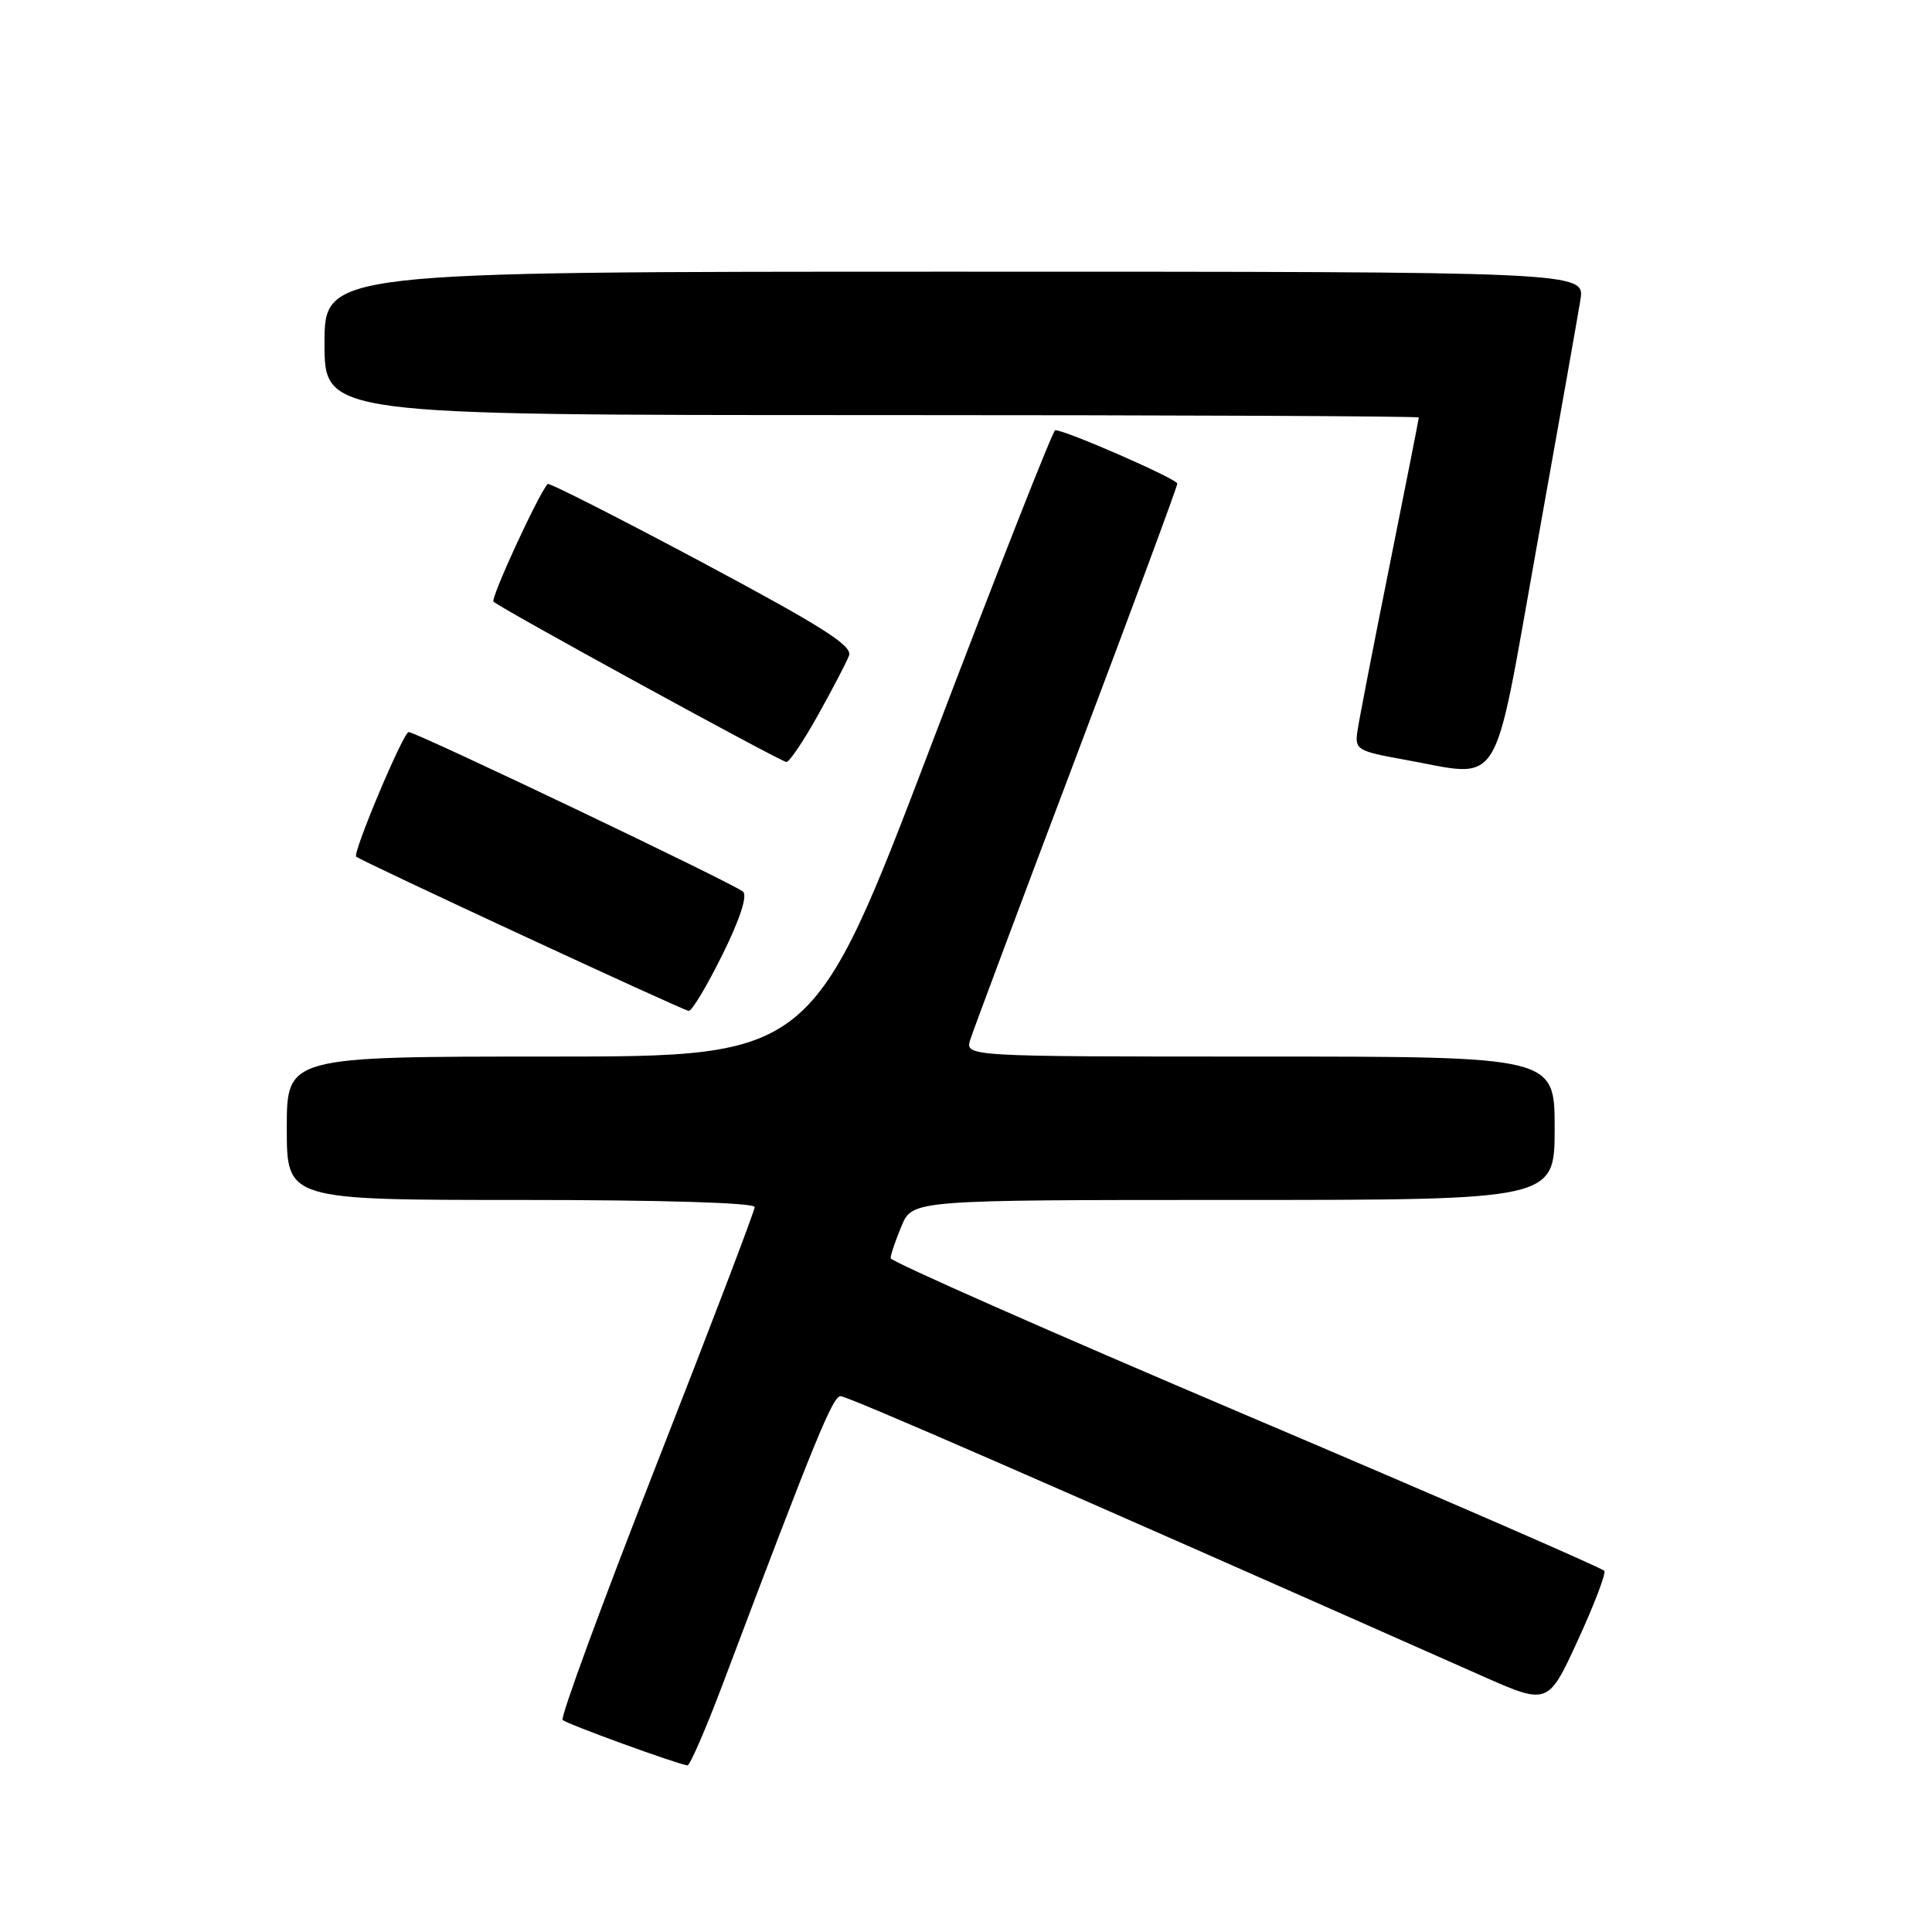 <?xml version="1.0" encoding="UTF-8" standalone="no"?>
<!DOCTYPE svg PUBLIC "-//W3C//DTD SVG 1.1//EN" "http://www.w3.org/Graphics/SVG/1.1/DTD/svg11.dtd" >
<svg xmlns="http://www.w3.org/2000/svg" xmlns:xlink="http://www.w3.org/1999/xlink" version="1.1" viewBox="0 0 256 256">
 <g >
 <path fill="currentColor"
d=" M 95.73 223.25 C 108.04 190.62 110.34 185.00 111.38 185.00 C 112.32 185.00 138.91 196.59 196.31 222.04 C 205.12 225.94 205.12 225.94 209.06 217.37 C 211.23 212.66 212.81 208.51 212.58 208.15 C 212.35 207.79 190.98 198.50 165.09 187.50 C 139.20 176.50 118.02 167.15 118.01 166.72 C 118.01 166.29 118.65 164.38 119.45 162.47 C 120.90 159.00 120.90 159.00 163.45 159.00 C 206.00 159.00 206.00 159.00 206.00 149.50 C 206.00 140.00 206.00 140.00 166.93 140.00 C 127.87 140.00 127.87 140.00 128.57 137.75 C 128.96 136.51 135.29 119.59 142.64 100.14 C 149.99 80.69 156.00 64.46 156.00 64.08 C 156.00 63.47 141.21 57.00 139.82 57.00 C 139.52 57.00 132.17 75.68 123.48 98.50 C 107.69 140.00 107.69 140.00 72.84 140.00 C 38.00 140.00 38.00 140.00 38.00 149.50 C 38.00 159.00 38.00 159.00 69.00 159.00 C 87.57 159.00 100.00 159.37 100.00 159.94 C 100.00 160.45 94.14 175.82 86.98 194.08 C 79.82 212.35 74.23 227.57 74.55 227.90 C 75.07 228.43 89.60 233.72 91.09 233.92 C 91.41 233.96 93.50 229.16 95.73 223.25 Z  M 95.72 126.51 C 98.04 121.83 99.06 118.70 98.46 118.15 C 97.36 117.15 55.15 97.00 54.15 97.00 C 53.45 97.00 46.69 113.04 47.20 113.51 C 47.81 114.08 90.53 133.90 91.26 133.95 C 91.68 133.98 93.68 130.63 95.72 126.51 Z  M 203.61 72.50 C 206.47 56.55 209.08 41.81 209.41 39.75 C 210.02 36.00 210.02 36.00 126.51 36.00 C 43.00 36.00 43.00 36.00 43.00 45.50 C 43.00 55.00 43.00 55.00 115.50 55.00 C 155.38 55.00 188.00 55.14 188.00 55.32 C 188.00 55.50 186.24 64.38 184.10 75.07 C 181.95 85.76 180.04 95.62 179.85 96.99 C 179.52 99.32 179.90 99.54 186.00 100.64 C 199.29 103.02 197.68 105.59 203.61 72.50 Z  M 108.39 94.75 C 110.31 91.31 112.16 87.77 112.50 86.87 C 112.99 85.57 109.00 83.04 93.01 74.50 C 81.95 68.60 72.75 63.93 72.57 64.13 C 71.33 65.49 64.97 79.31 65.39 79.72 C 66.23 80.57 103.44 100.93 104.20 100.97 C 104.59 100.99 106.47 98.19 108.39 94.75 Z "/>
</g>
</svg>